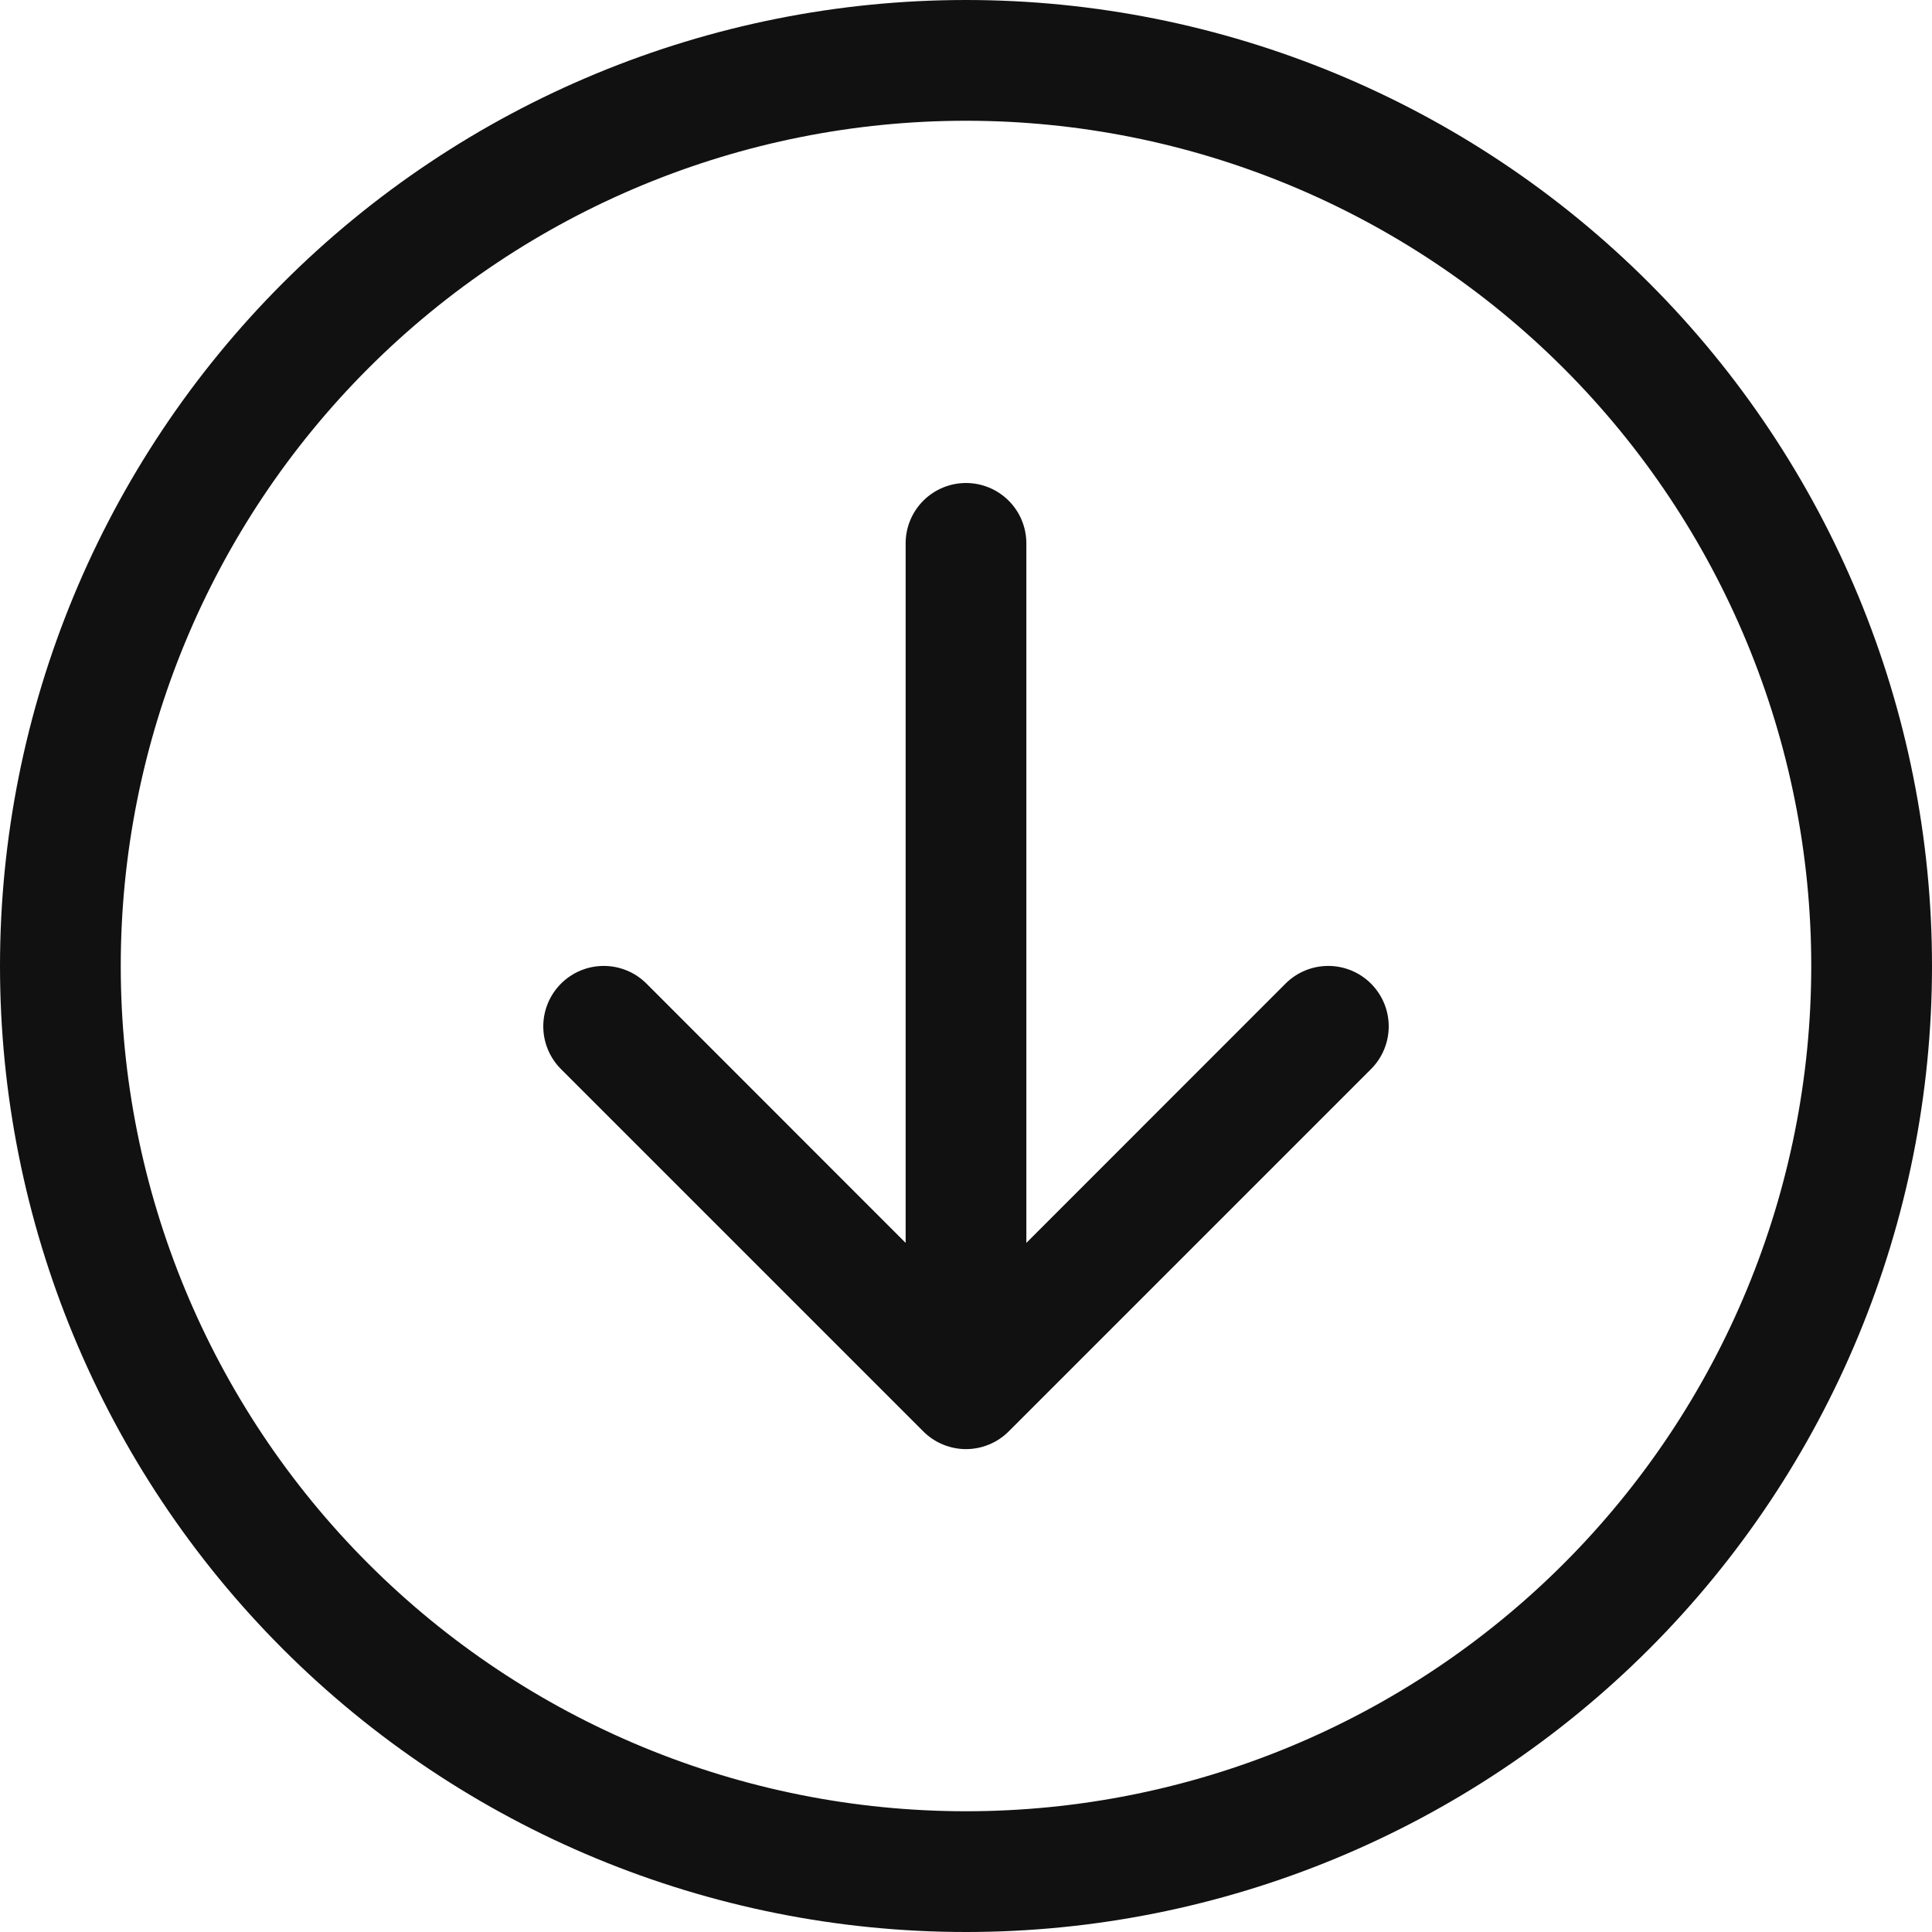<svg width="50" height="50" viewBox="0 0 50 50" fill="none" xmlns="http://www.w3.org/2000/svg">
<path fill-rule="evenodd" clip-rule="evenodd" d="M3.125 25C3.125 30.802 5.43 36.366 9.532 40.468C13.634 44.57 19.198 46.875 25 46.875C30.802 46.875 36.366 44.57 40.468 40.468C44.57 36.366 46.875 30.802 46.875 25C46.875 19.198 44.57 13.634 40.468 9.532C36.366 5.43 30.802 3.125 25 3.125C19.198 3.125 13.634 5.43 9.532 9.532C5.43 13.634 3.125 19.198 3.125 25ZM50 25C50 31.63 47.366 37.989 42.678 42.678C37.989 47.366 31.63 50 25 50C18.37 50 12.011 47.366 7.322 42.678C2.634 37.989 0 31.63 0 25C0 18.37 2.634 12.011 7.322 7.322C12.011 2.634 18.37 0 25 0C31.63 0 37.989 2.634 42.678 7.322C47.366 12.011 50 18.37 50 25ZM26.562 14.062C26.562 13.648 26.398 13.251 26.105 12.958C25.812 12.665 25.414 12.5 25 12.5C24.586 12.5 24.188 12.665 23.895 12.958C23.602 13.251 23.438 13.648 23.438 14.062V32.166L16.731 25.456C16.438 25.163 16.04 24.998 15.625 24.998C15.21 24.998 14.812 25.163 14.519 25.456C14.225 25.75 14.06 26.148 14.06 26.562C14.06 26.977 14.225 27.375 14.519 27.669L23.894 37.044C24.039 37.189 24.211 37.305 24.401 37.383C24.591 37.462 24.794 37.503 25 37.503C25.206 37.503 25.409 37.462 25.599 37.383C25.789 37.305 25.961 37.189 26.106 37.044L35.481 27.669C35.775 27.375 35.94 26.977 35.94 26.562C35.94 26.148 35.775 25.75 35.481 25.456C35.188 25.163 34.79 24.998 34.375 24.998C33.96 24.998 33.562 25.163 33.269 25.456L26.562 32.166V14.062Z" fill="#111111"/>
</svg>
